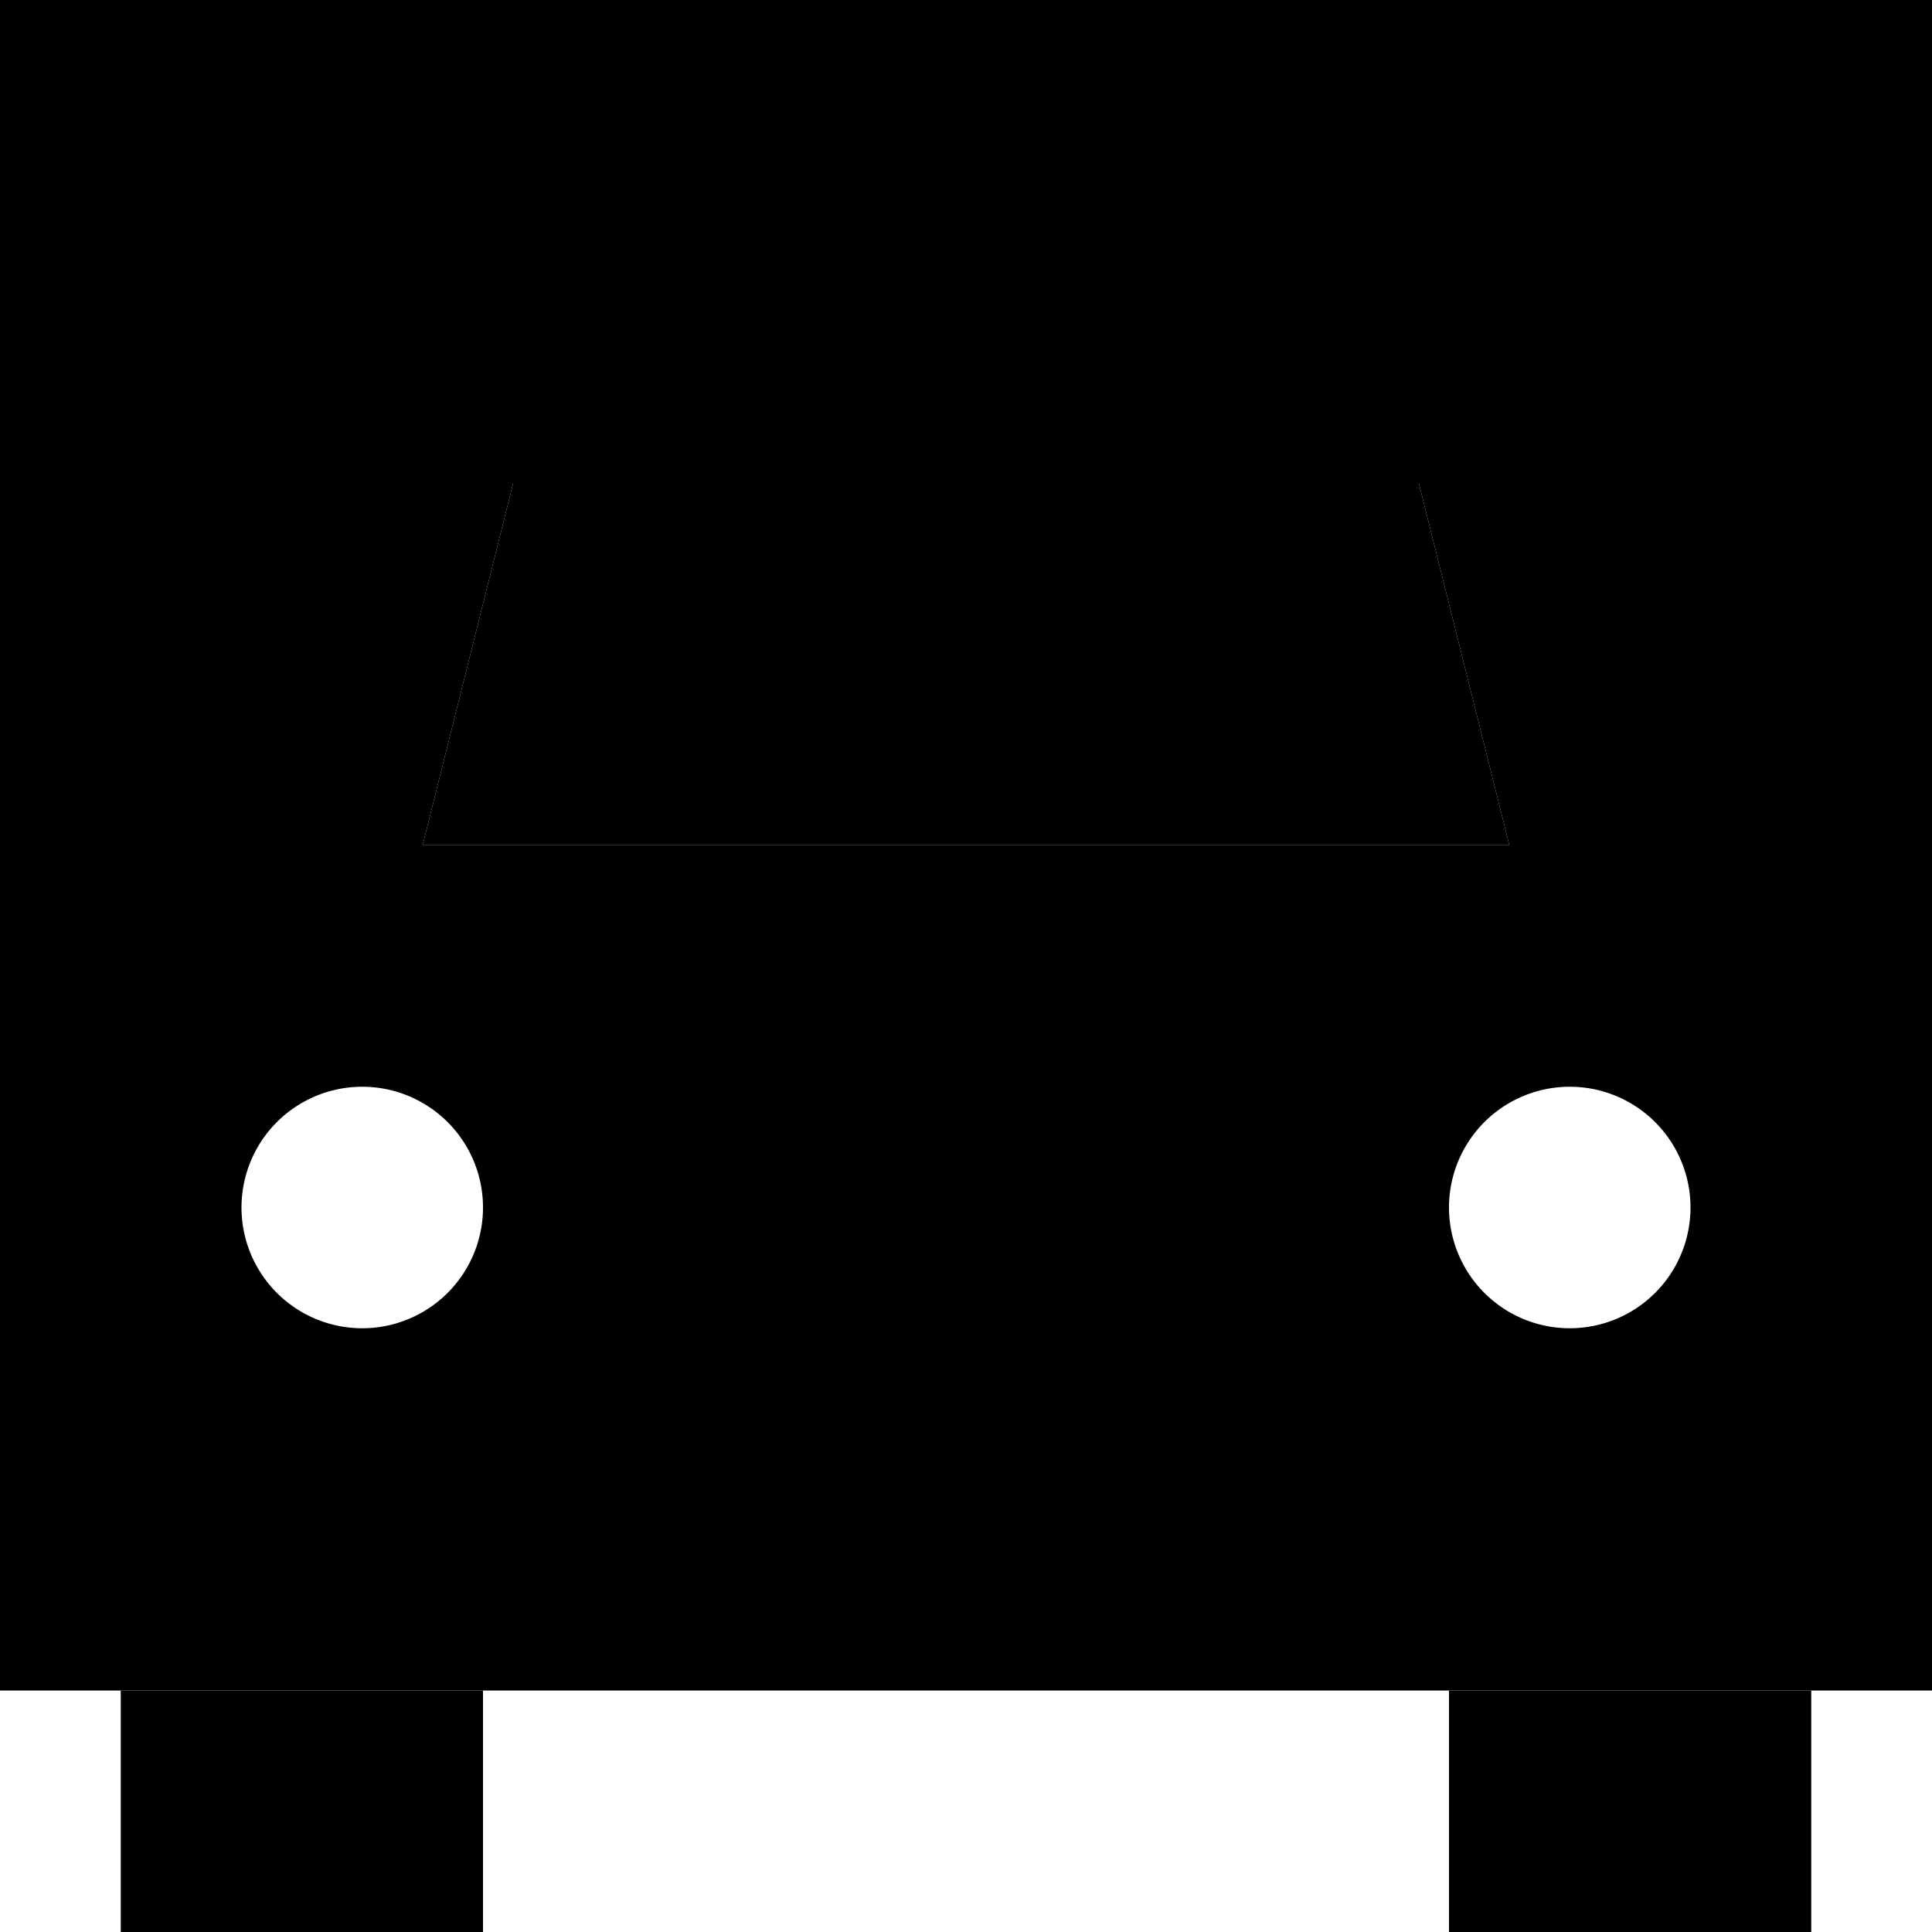 <svg xmlns="http://www.w3.org/2000/svg" viewBox="0 0 512 512"><path class="pr-icon-duotone-secondary" d="M32 448l96 0 0 64-96 0 0-64zm80-224l24-96 240 0 24 96-288 0zM384 448l96 0 0 64-96 0 0-64z"/><path class="pr-icon-duotone-primary" d="M512 0L0 0 0 448l512 0L512 0zM112 224l24-96 240 0 24 96-288 0zM64 320a32 32 0 1 1 64 0 32 32 0 1 1 -64 0zm352-32a32 32 0 1 1 0 64 32 32 0 1 1 0-64z"/></svg>